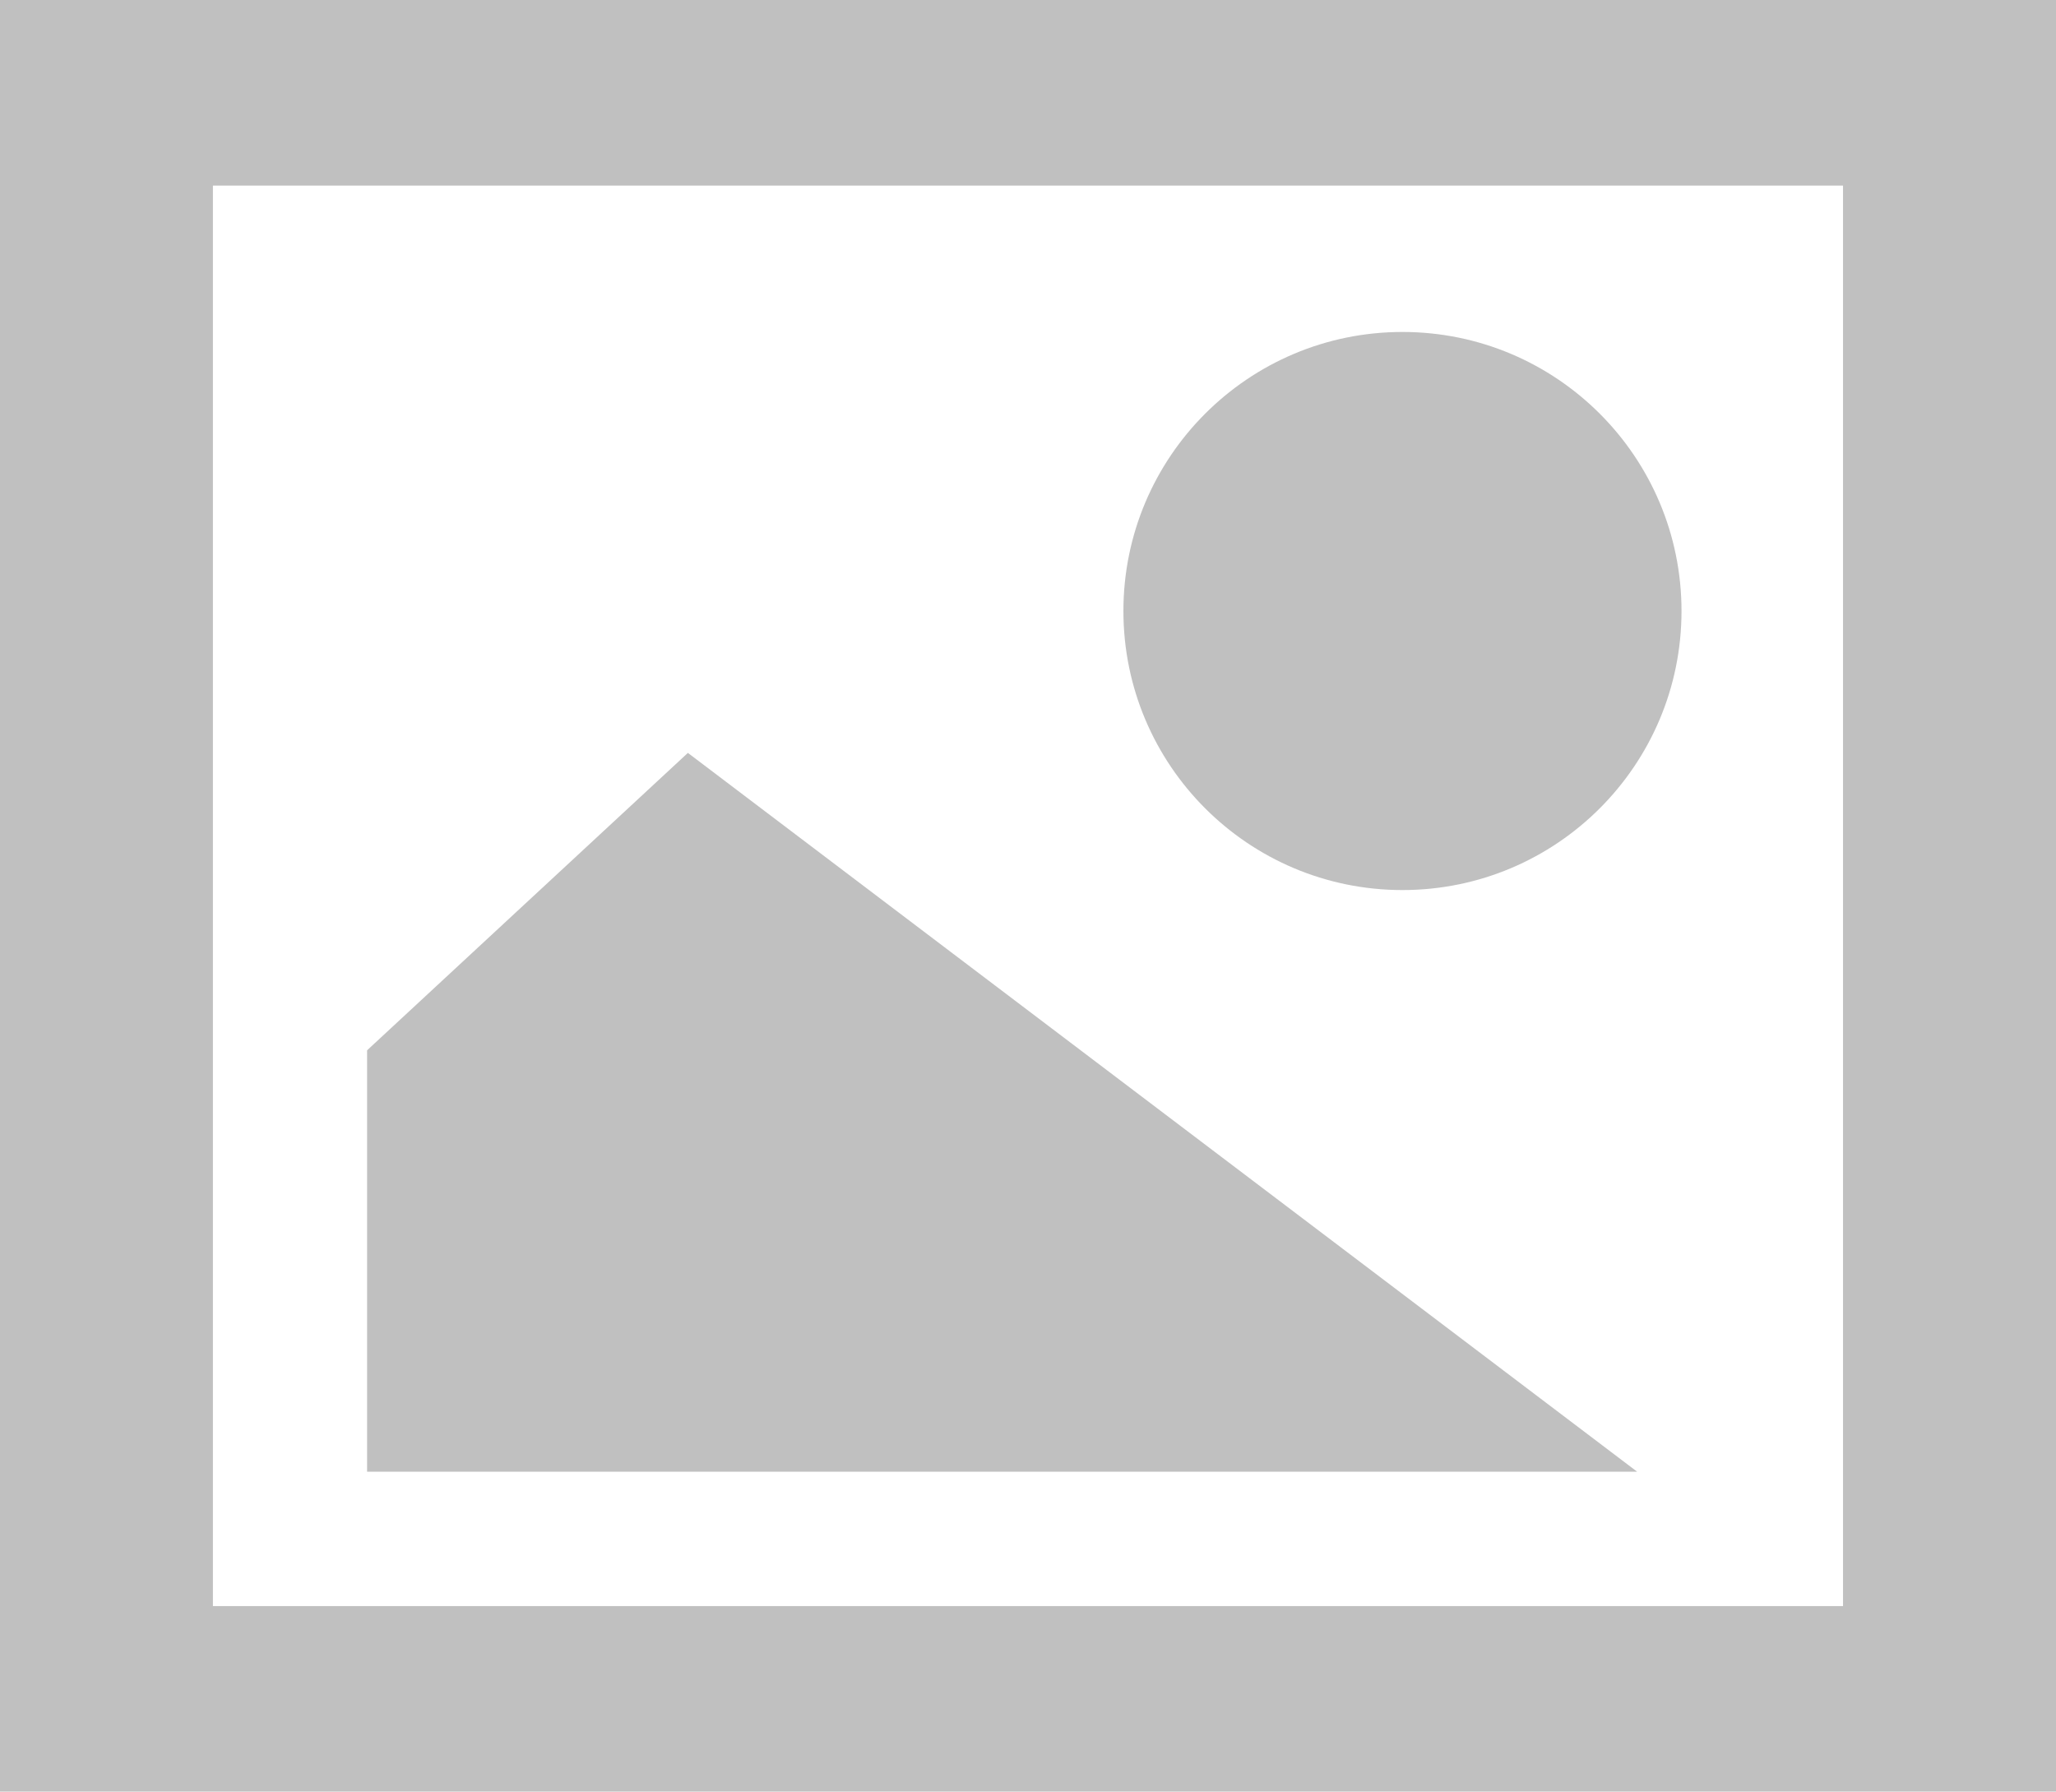 <?xml version="1.0" encoding="utf-8"?>
<!DOCTYPE svg PUBLIC "-//W3C//DTD SVG 1.1//EN" "http://www.w3.org/Graphics/SVG/1.1/DTD/svg11.dtd">
<svg version="1.1" id="Layer_1" xmlns="http://www.w3.org/2000/svg" xmlns:xlink="http://www.w3.org/1999/xlink" x="0px" y="0px"
	 width="229.512px" height="200px" viewBox="0 0 229.512 200" enable-background="new 0 0 229.512 200" xml:space="preserve">
<linearGradient id="gradient" gradientUnits="userSpaceOnUse" x1="17.139" y1="200" x2="17.139" y2="0">
	<stop  offset="0" style="stop-color:#404040"/>
	<stop  offset="1" style="stop-color:#A0A0A0"/>
</linearGradient>
<path fill="#C0C0C0" d="M0,0v200h229.512V0H0z M205.736,179.289H23.768V20.718h181.969V179.289z"/>
<circle fill="#C0C0C0" cx="156.557" cy="68.208" r="31.15"/>
<polygon fill="#C0C0C0" points="40.979,164.287 182.754,164.287 76.789,84.046 40.979,117.246 "/>
</svg>
